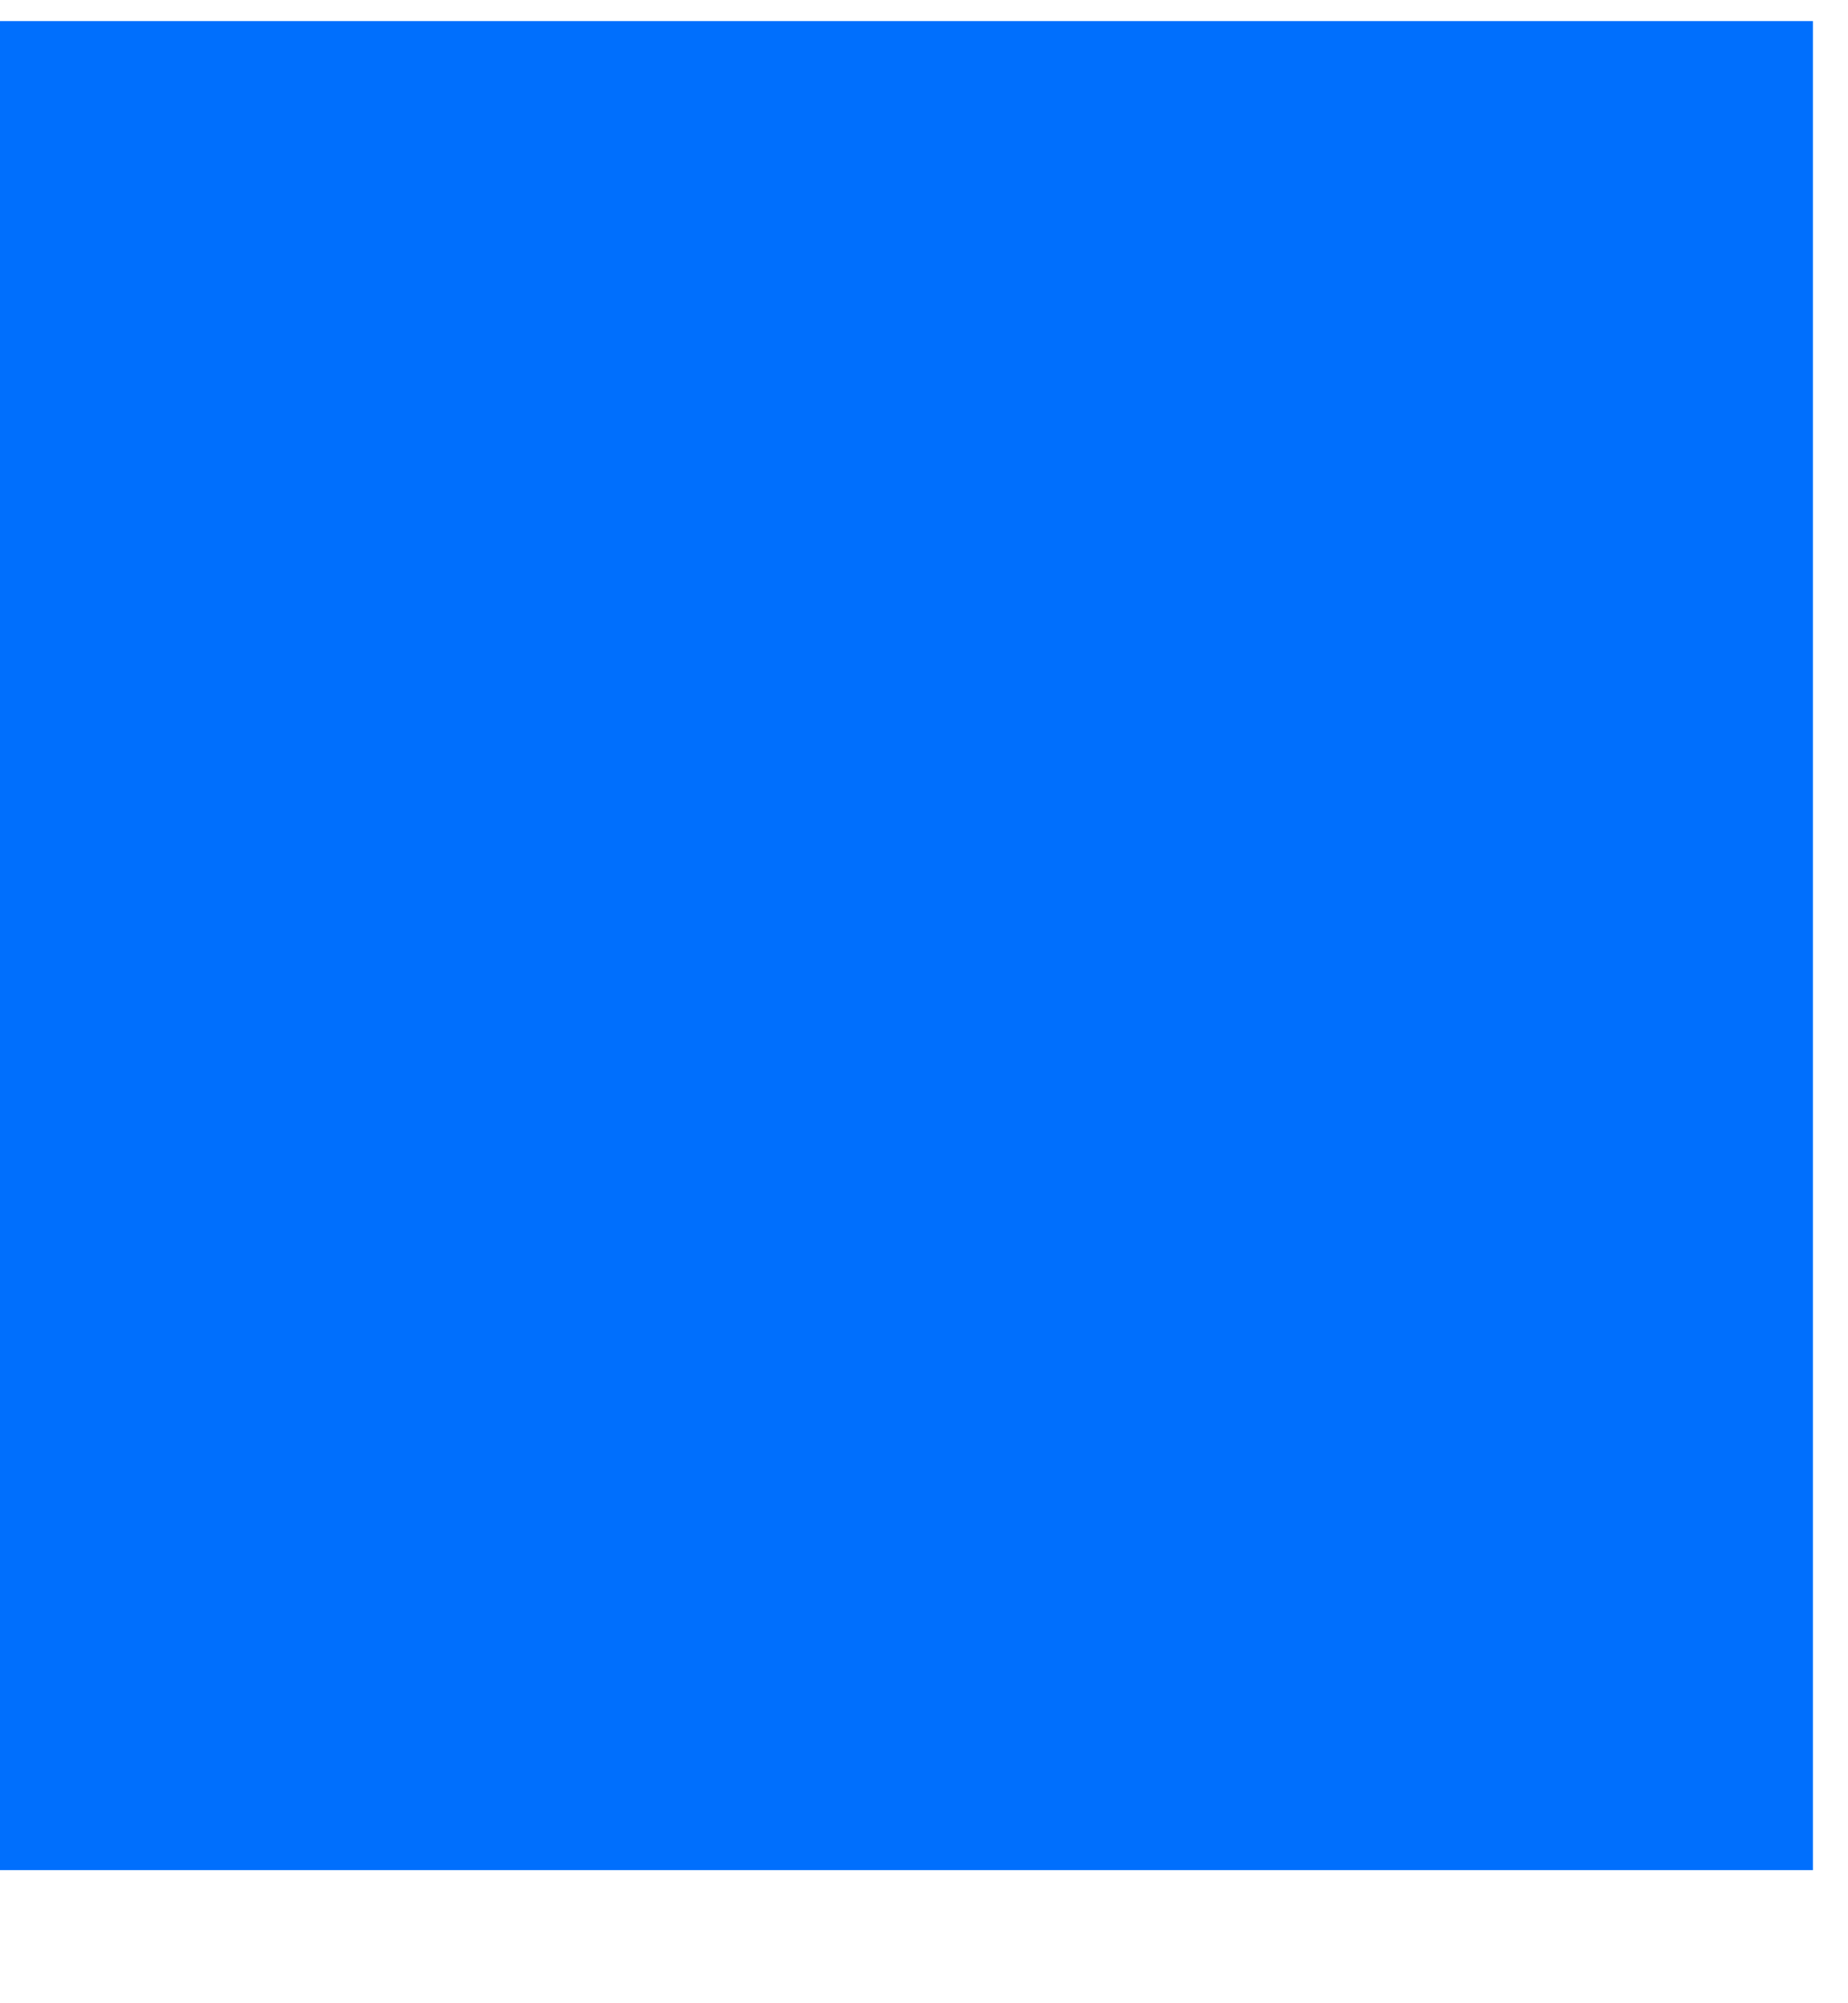 <svg width="24" height="26" viewBox="0 0 24 26" fill="none" xmlns="http://www.w3.org/2000/svg" xmlns:xlink="http://www.w3.org/1999/xlink">
<mask id="mask_0_i_294_10161;126_1367;8_476" style="mask-type:alpha" maskUnits="userSpaceOnUse" x="-0.455" y="4.361" width="12" height="8.5">
<path d="M23.053,4.875C23.716,5.551 23.706,6.638 23.031,7.302L8.739,21.36L0.058,12.821C-0.617,12.156 -0.627,11.069 0.036,10.393C0.7,9.716 1.785,9.707 2.46,10.371L8.739,16.547L20.629,4.853C21.304,4.188 22.389,4.198 23.053,4.875Z" clip-rule="evenodd" fill-rule="evenodd" fill="#006FFD"/>
</mask>
<rect  x="-0.455" y="0.273" width="23.999" height="23.999" fill="#006FFD"/>
</svg>
